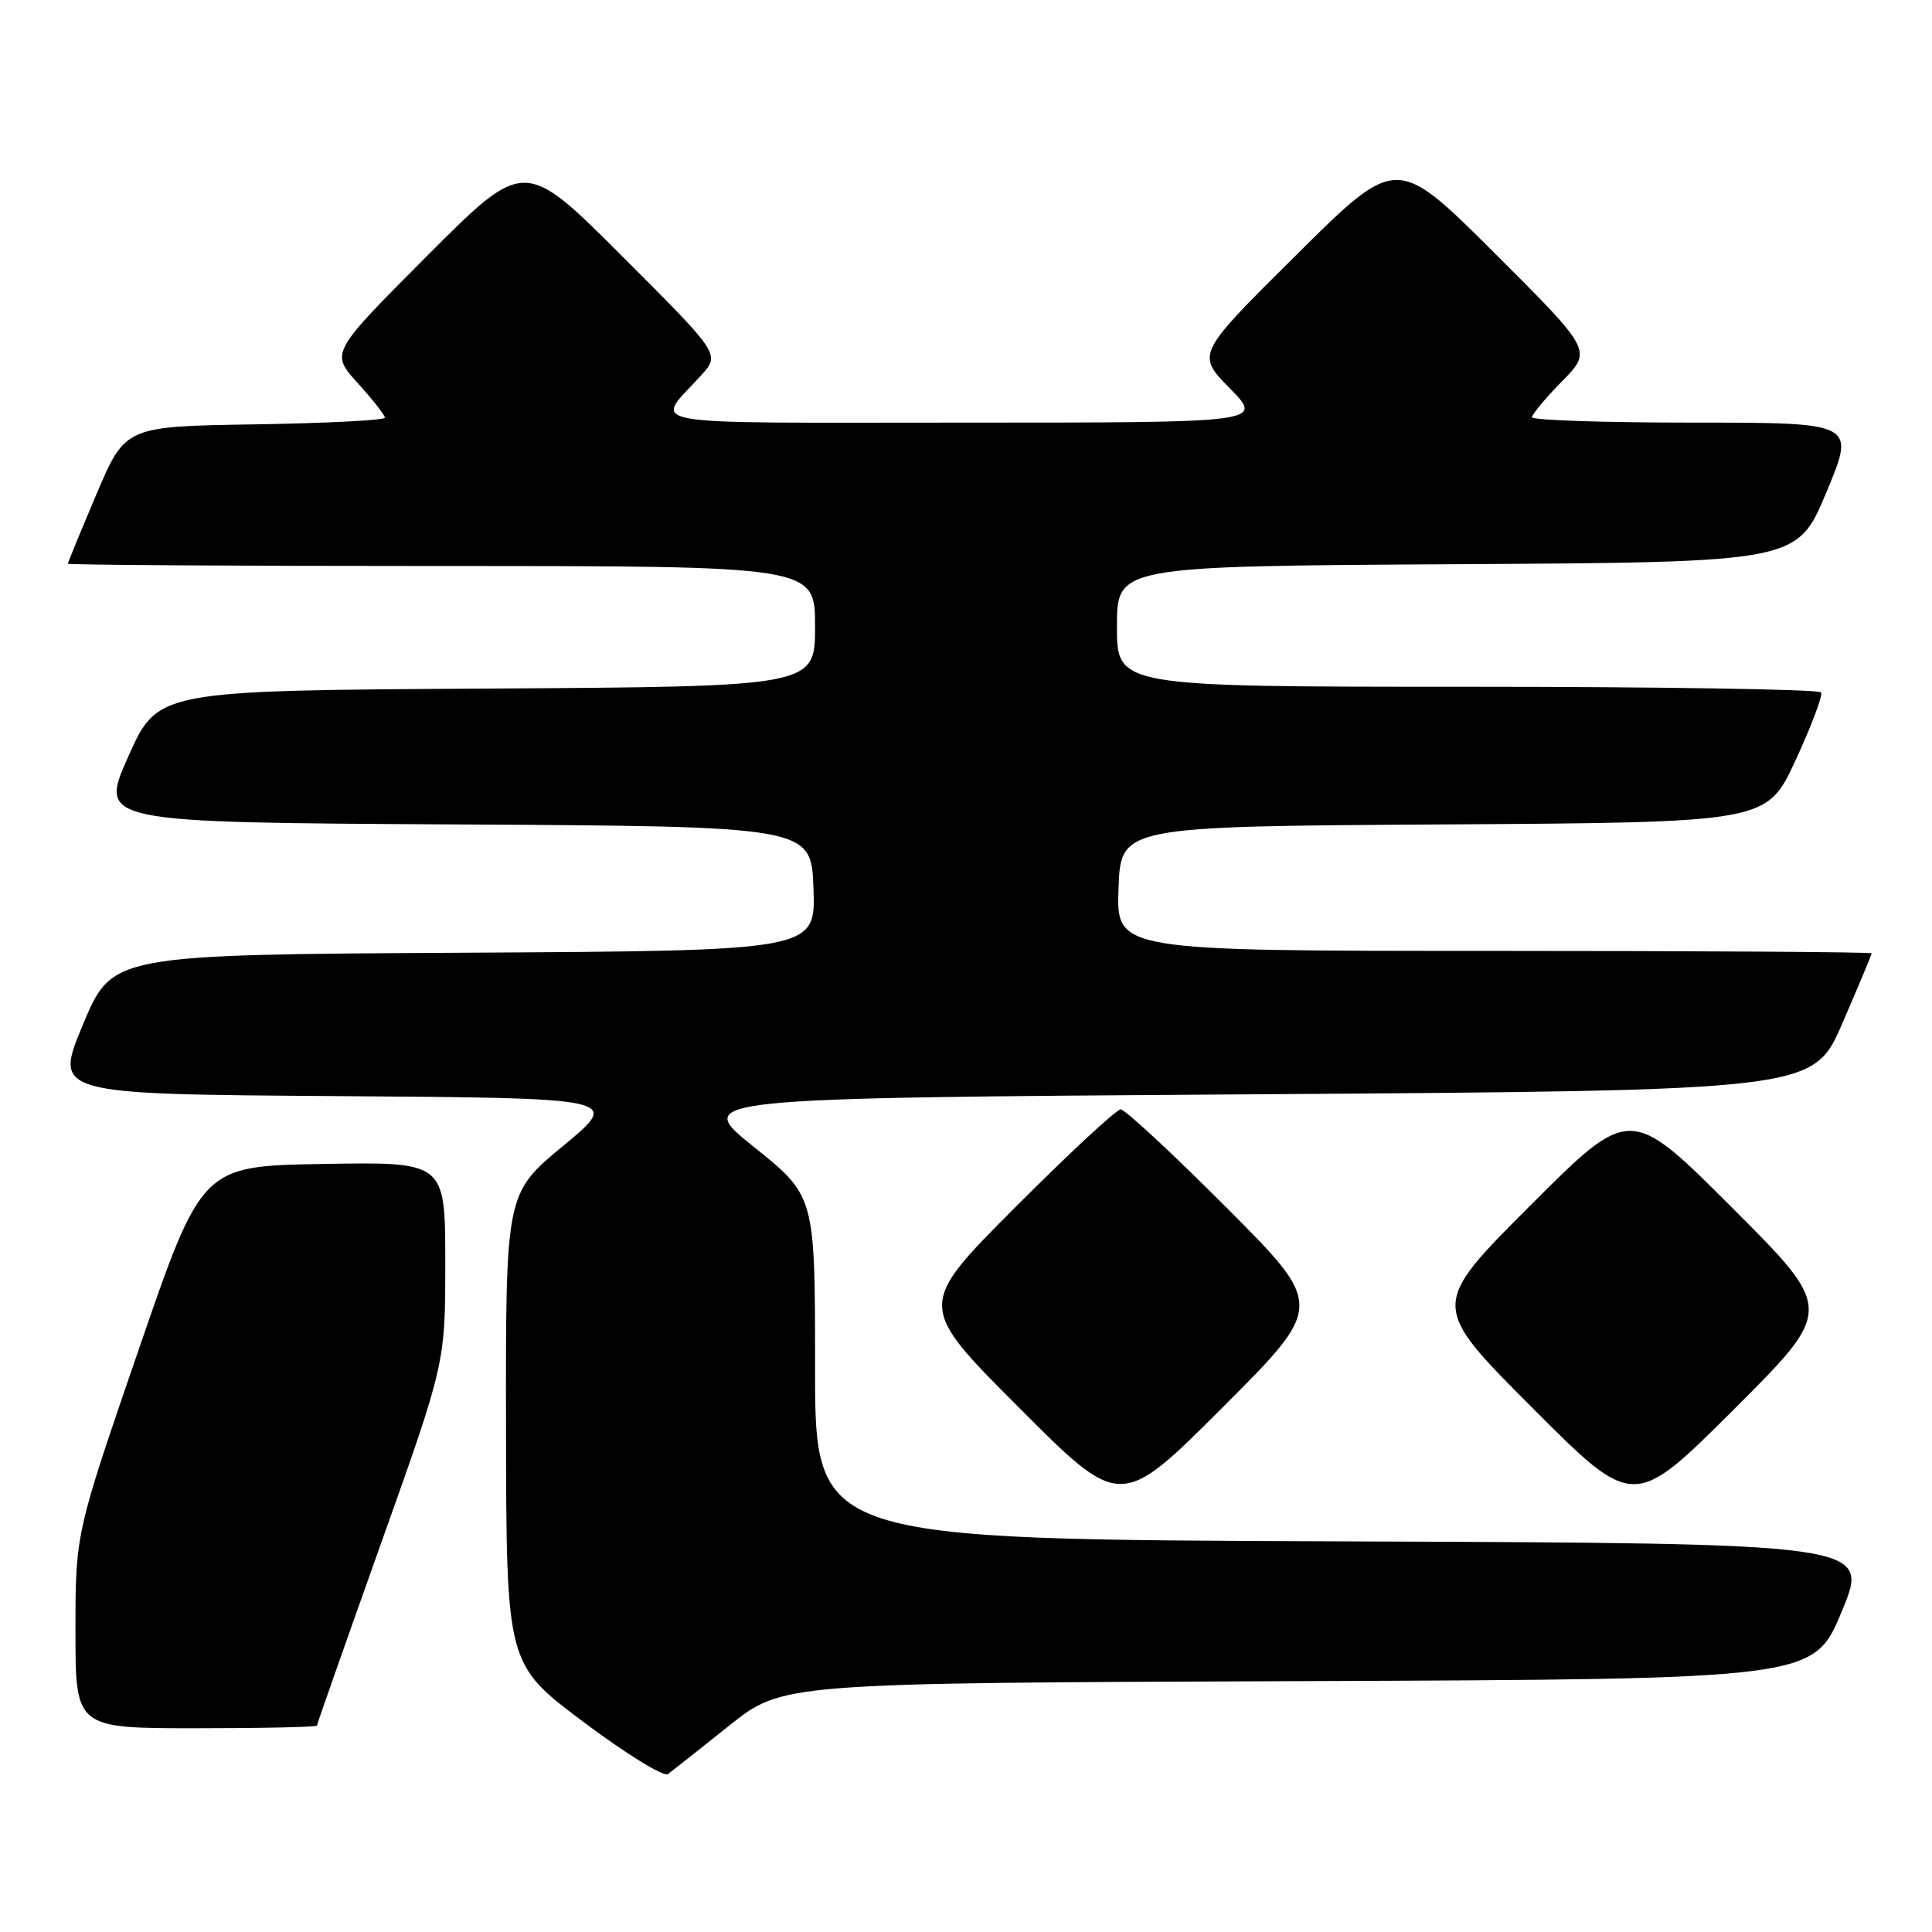 <?xml version="1.0" encoding="UTF-8" standalone="no"?>
<!DOCTYPE svg PUBLIC "-//W3C//DTD SVG 1.1//EN" "http://www.w3.org/Graphics/SVG/1.1/DTD/svg11.dtd" >
<svg xmlns="http://www.w3.org/2000/svg" xmlns:xlink="http://www.w3.org/1999/xlink" version="1.1" viewBox="0 0 256 256">
 <g >
 <path fill="currentColor"
d=" M 96.60 228.67 C 103.70 223.01 103.70 223.01 172.01 222.76 C 240.32 222.50 240.32 222.50 244.05 213.50 C 247.79 204.50 247.79 204.50 177.89 204.24 C 108.00 203.99 108.00 203.99 108.00 181.23 C 108.00 158.48 108.00 158.48 99.91 151.99 C 91.82 145.50 91.82 145.50 166.04 145.00 C 240.27 144.50 240.27 144.50 244.13 135.57 C 246.26 130.66 248.00 126.50 248.00 126.32 C 248.00 126.15 225.48 126.00 197.96 126.00 C 147.92 126.00 147.92 126.00 148.21 117.75 C 148.50 109.50 148.50 109.50 191.30 109.24 C 234.11 108.98 234.11 108.98 237.92 100.74 C 240.02 96.21 241.54 92.16 241.31 91.75 C 241.07 91.34 219.98 91.00 194.44 91.00 C 148.00 91.00 148.00 91.00 148.00 83.01 C 148.00 75.02 148.00 75.02 193.06 74.76 C 238.13 74.50 238.13 74.50 242.00 65.25 C 245.87 56.00 245.87 56.00 224.44 56.00 C 212.65 56.00 203.00 55.68 203.00 55.29 C 203.00 54.90 204.79 52.75 206.99 50.51 C 210.98 46.45 210.98 46.45 198.02 33.52 C 185.06 20.59 185.06 20.59 171.79 33.76 C 158.51 46.93 158.51 46.93 162.96 51.46 C 167.42 56.00 167.42 56.00 127.59 56.00 C 83.33 56.00 86.68 56.61 92.92 49.72 C 95.43 46.94 95.43 46.94 82.46 33.97 C 69.48 20.99 69.48 20.99 56.63 33.87 C 43.78 46.75 43.78 46.75 47.39 50.75 C 49.38 52.94 51.00 55.01 51.00 55.35 C 51.00 55.68 43.26 56.08 33.80 56.23 C 16.61 56.50 16.61 56.50 12.80 65.44 C 10.71 70.36 9.00 74.53 9.00 74.69 C 9.00 74.86 31.27 75.00 58.50 75.00 C 108.00 75.00 108.00 75.00 108.00 82.99 C 108.00 90.98 108.00 90.98 64.45 91.24 C 20.90 91.50 20.90 91.50 17.00 100.24 C 13.11 108.98 13.11 108.98 60.31 109.24 C 107.50 109.50 107.50 109.50 107.79 117.74 C 108.08 125.98 108.08 125.98 61.48 126.24 C 14.87 126.50 14.87 126.50 11.00 135.74 C 7.14 144.98 7.14 144.98 44.71 145.24 C 82.28 145.50 82.28 145.50 74.64 151.82 C 67.00 158.14 67.00 158.14 67.05 189.32 C 67.10 220.50 67.10 220.50 77.30 228.16 C 82.91 232.37 87.95 235.48 88.50 235.08 C 89.05 234.67 92.70 231.79 96.60 228.67 Z  M 42.00 228.65 C 42.00 228.46 45.83 217.58 50.50 204.47 C 59.00 180.63 59.00 180.63 59.00 167.29 C 59.00 153.95 59.00 153.95 42.87 154.23 C 26.74 154.50 26.74 154.50 18.37 178.85 C 10.00 203.19 10.00 203.19 10.00 216.10 C 10.00 229.00 10.00 229.00 26.00 229.00 C 34.80 229.00 42.00 228.84 42.00 228.65 Z  M 162.50 160.00 C 155.37 152.85 149.07 147.00 148.50 147.00 C 147.93 147.00 141.63 152.85 134.50 160.00 C 121.53 173.00 121.53 173.00 135.00 186.50 C 148.48 200.01 148.48 200.01 161.98 186.51 C 175.48 173.01 175.48 173.01 162.50 160.00 Z  M 229.50 160.01 C 216.00 146.51 216.00 146.51 202.76 159.75 C 189.52 172.99 189.52 172.99 203.00 186.50 C 216.47 200.00 216.47 200.00 229.74 186.76 C 243.01 173.52 243.01 173.52 229.50 160.01 Z "/>
</g>
</svg>